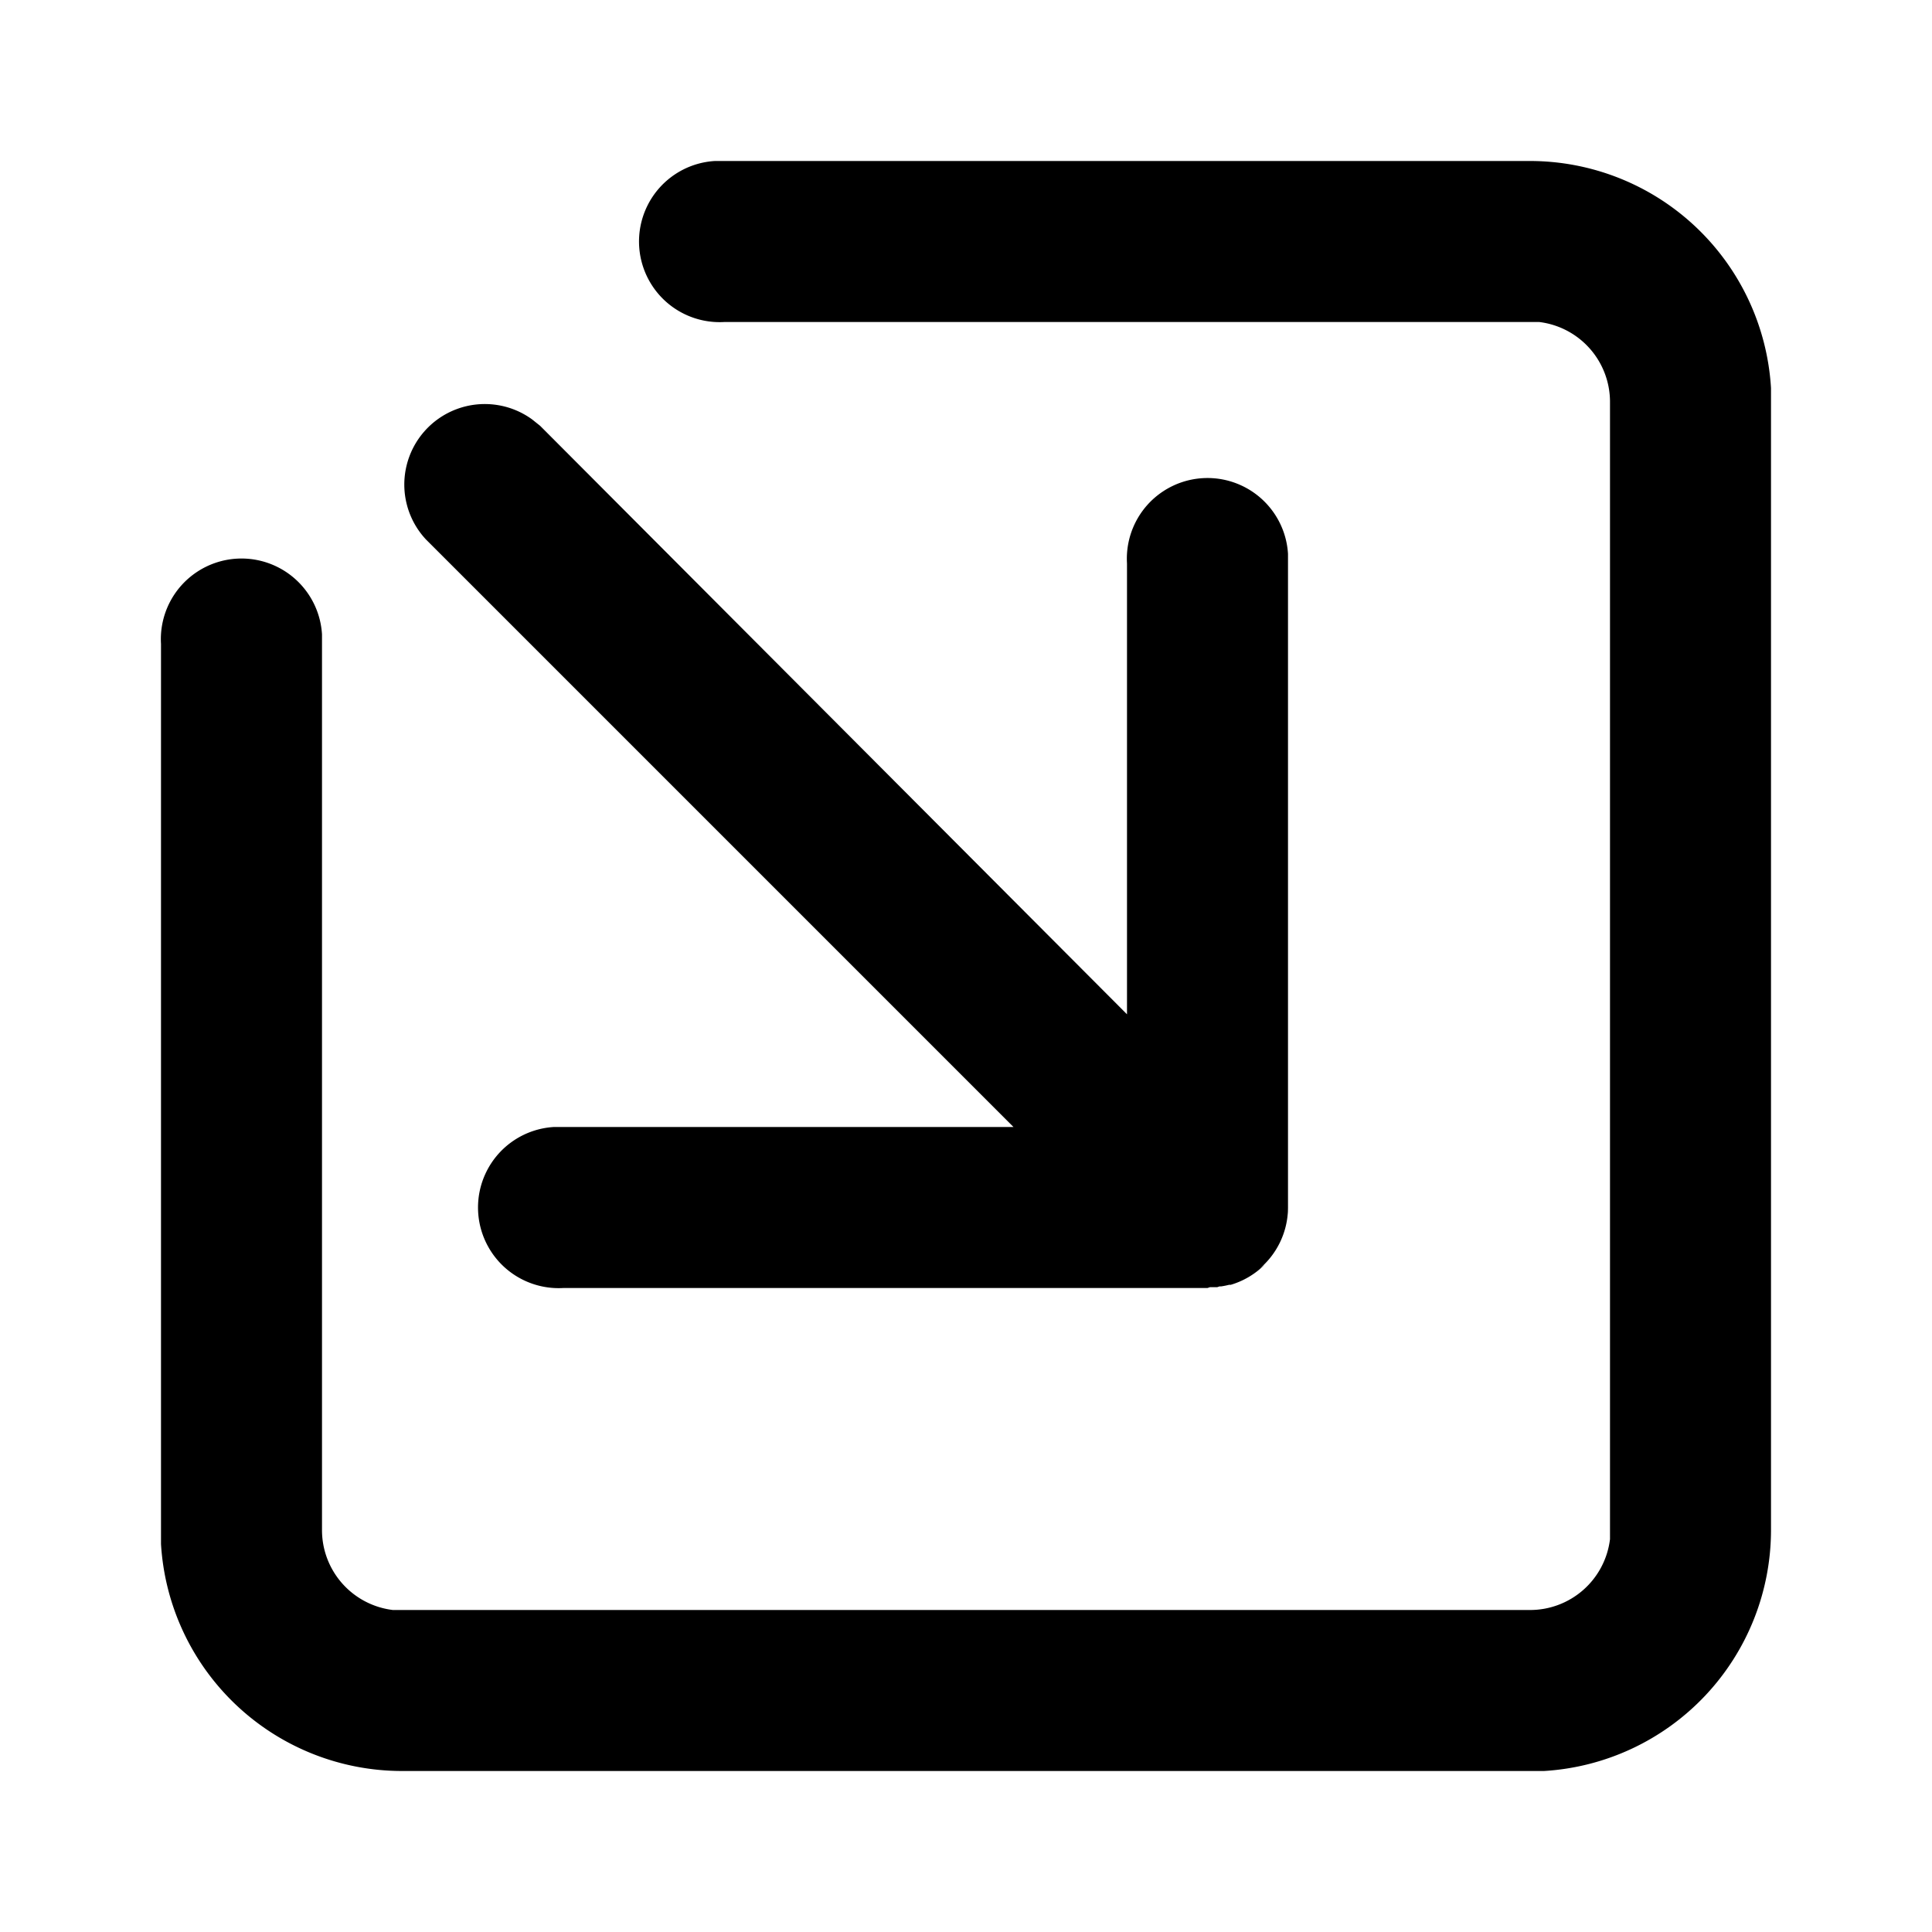 <svg xmlns="http://www.w3.org/2000/svg" viewBox="0 0 24 24">
  <path d="M19 2a3 3 0 0 1 3 2.82V19a3 3 0 0 1-2.82 3H5a3 3 0 0 1-3-2.82V8a1 1 0 0 1 2-.12V19a1 1 0 0 0 .88 1H19a1 1 0 0 0 1-.88V5a1 1 0 0 0-.88-1H9a1 1 0 0 1-.12-2H19zM6.61 5.21l.1.08L14 12.6V7a1 1 0 0 1 2-.12v8.15a1 1 0 0 1 0 .06V15a1 1 0 0 1-.39.79l.1-.08a1 1 0 0 1-.42.25h-.02a1 1 0 0 1-.1.02h-.02a1 1 0 0 1-.03.01h-.09L15 16H7a1 1 0 0 1-.12-2h5.71l-7.3-7.3a1 1 0 0 1 1.32-1.49z"/>
</svg>
